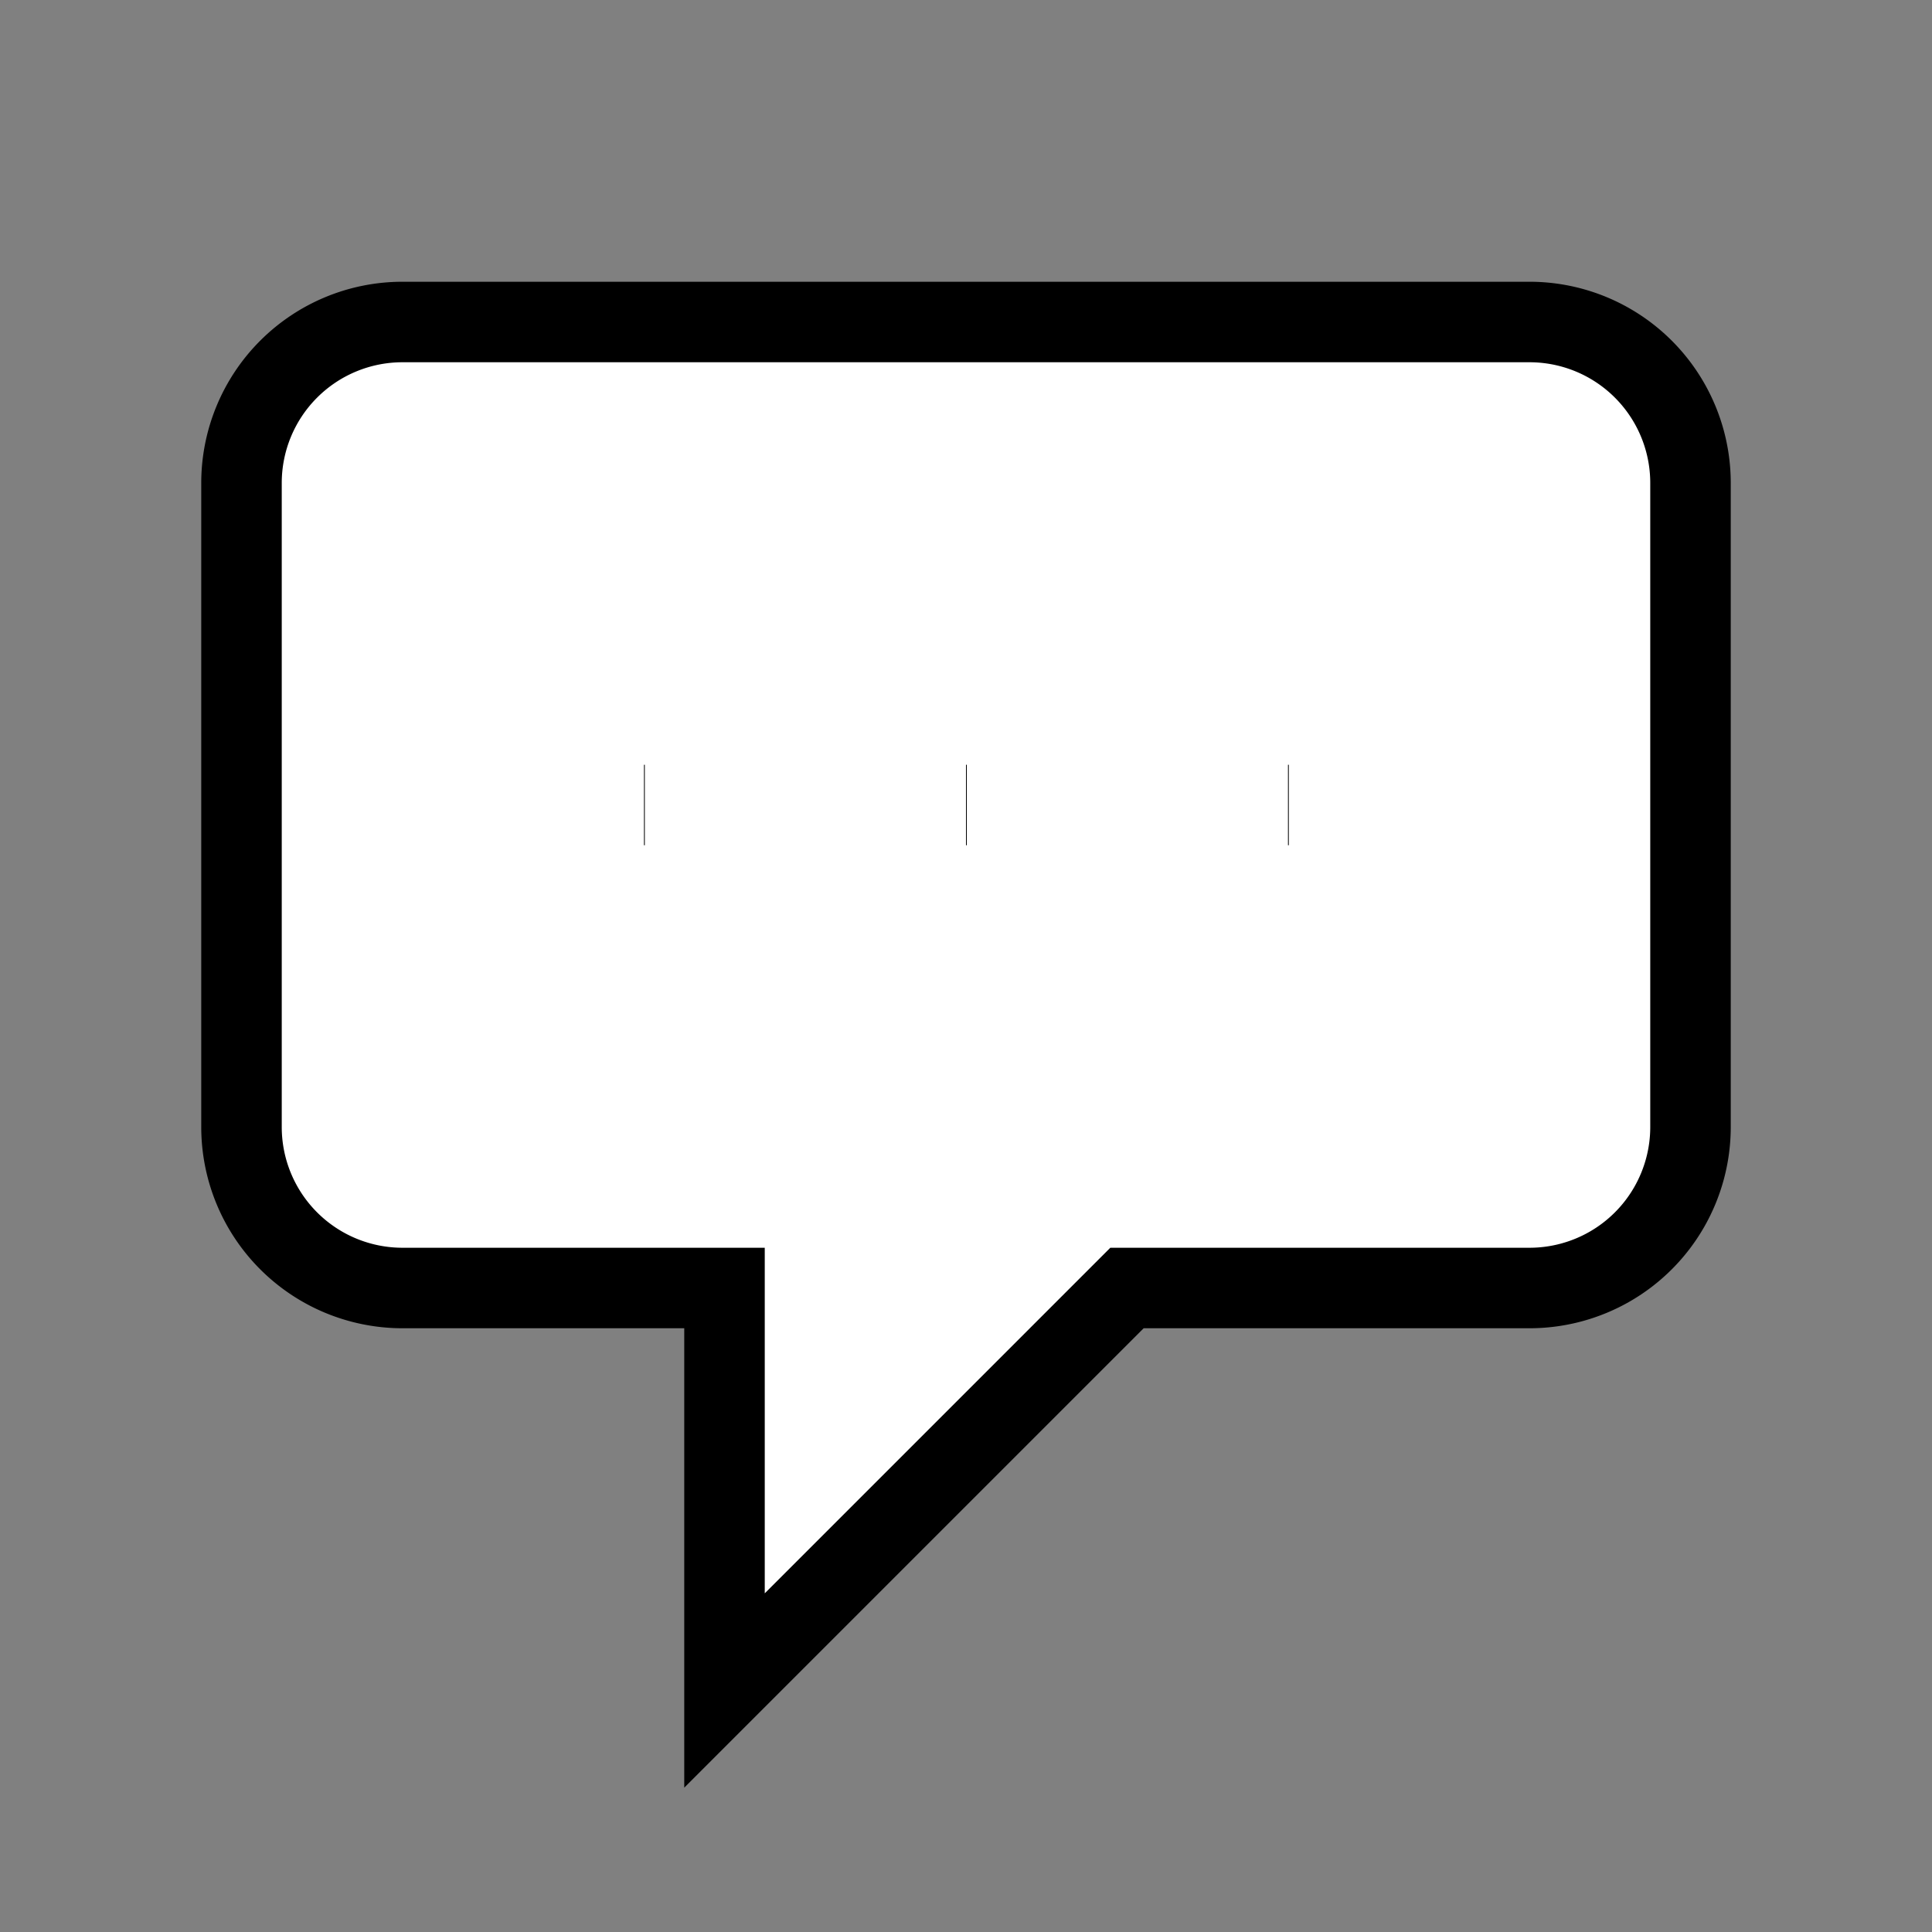 <svg className="h-10 w-10 text-slate-300" xmlns="http://www.w3.org/2000/svg" viewBox="0 0 24 24" fill="white" stroke="currentColor" strokeWidth="2" strokeLinecap="round" strokeLinejoin="round">
  <rect x="0" y="0" width="24" height="24" fill="#808080" stroke="none"/>
  <path d="M8 10h.01M12 10h.01M16 10h.01M9 16H5a2 2 0 01-2-2V6a2 2 0 012-2h14a2 2 0 012 2v8a2 2 0 01-2 2h-5l-5 5v-5z"/>
</svg>
